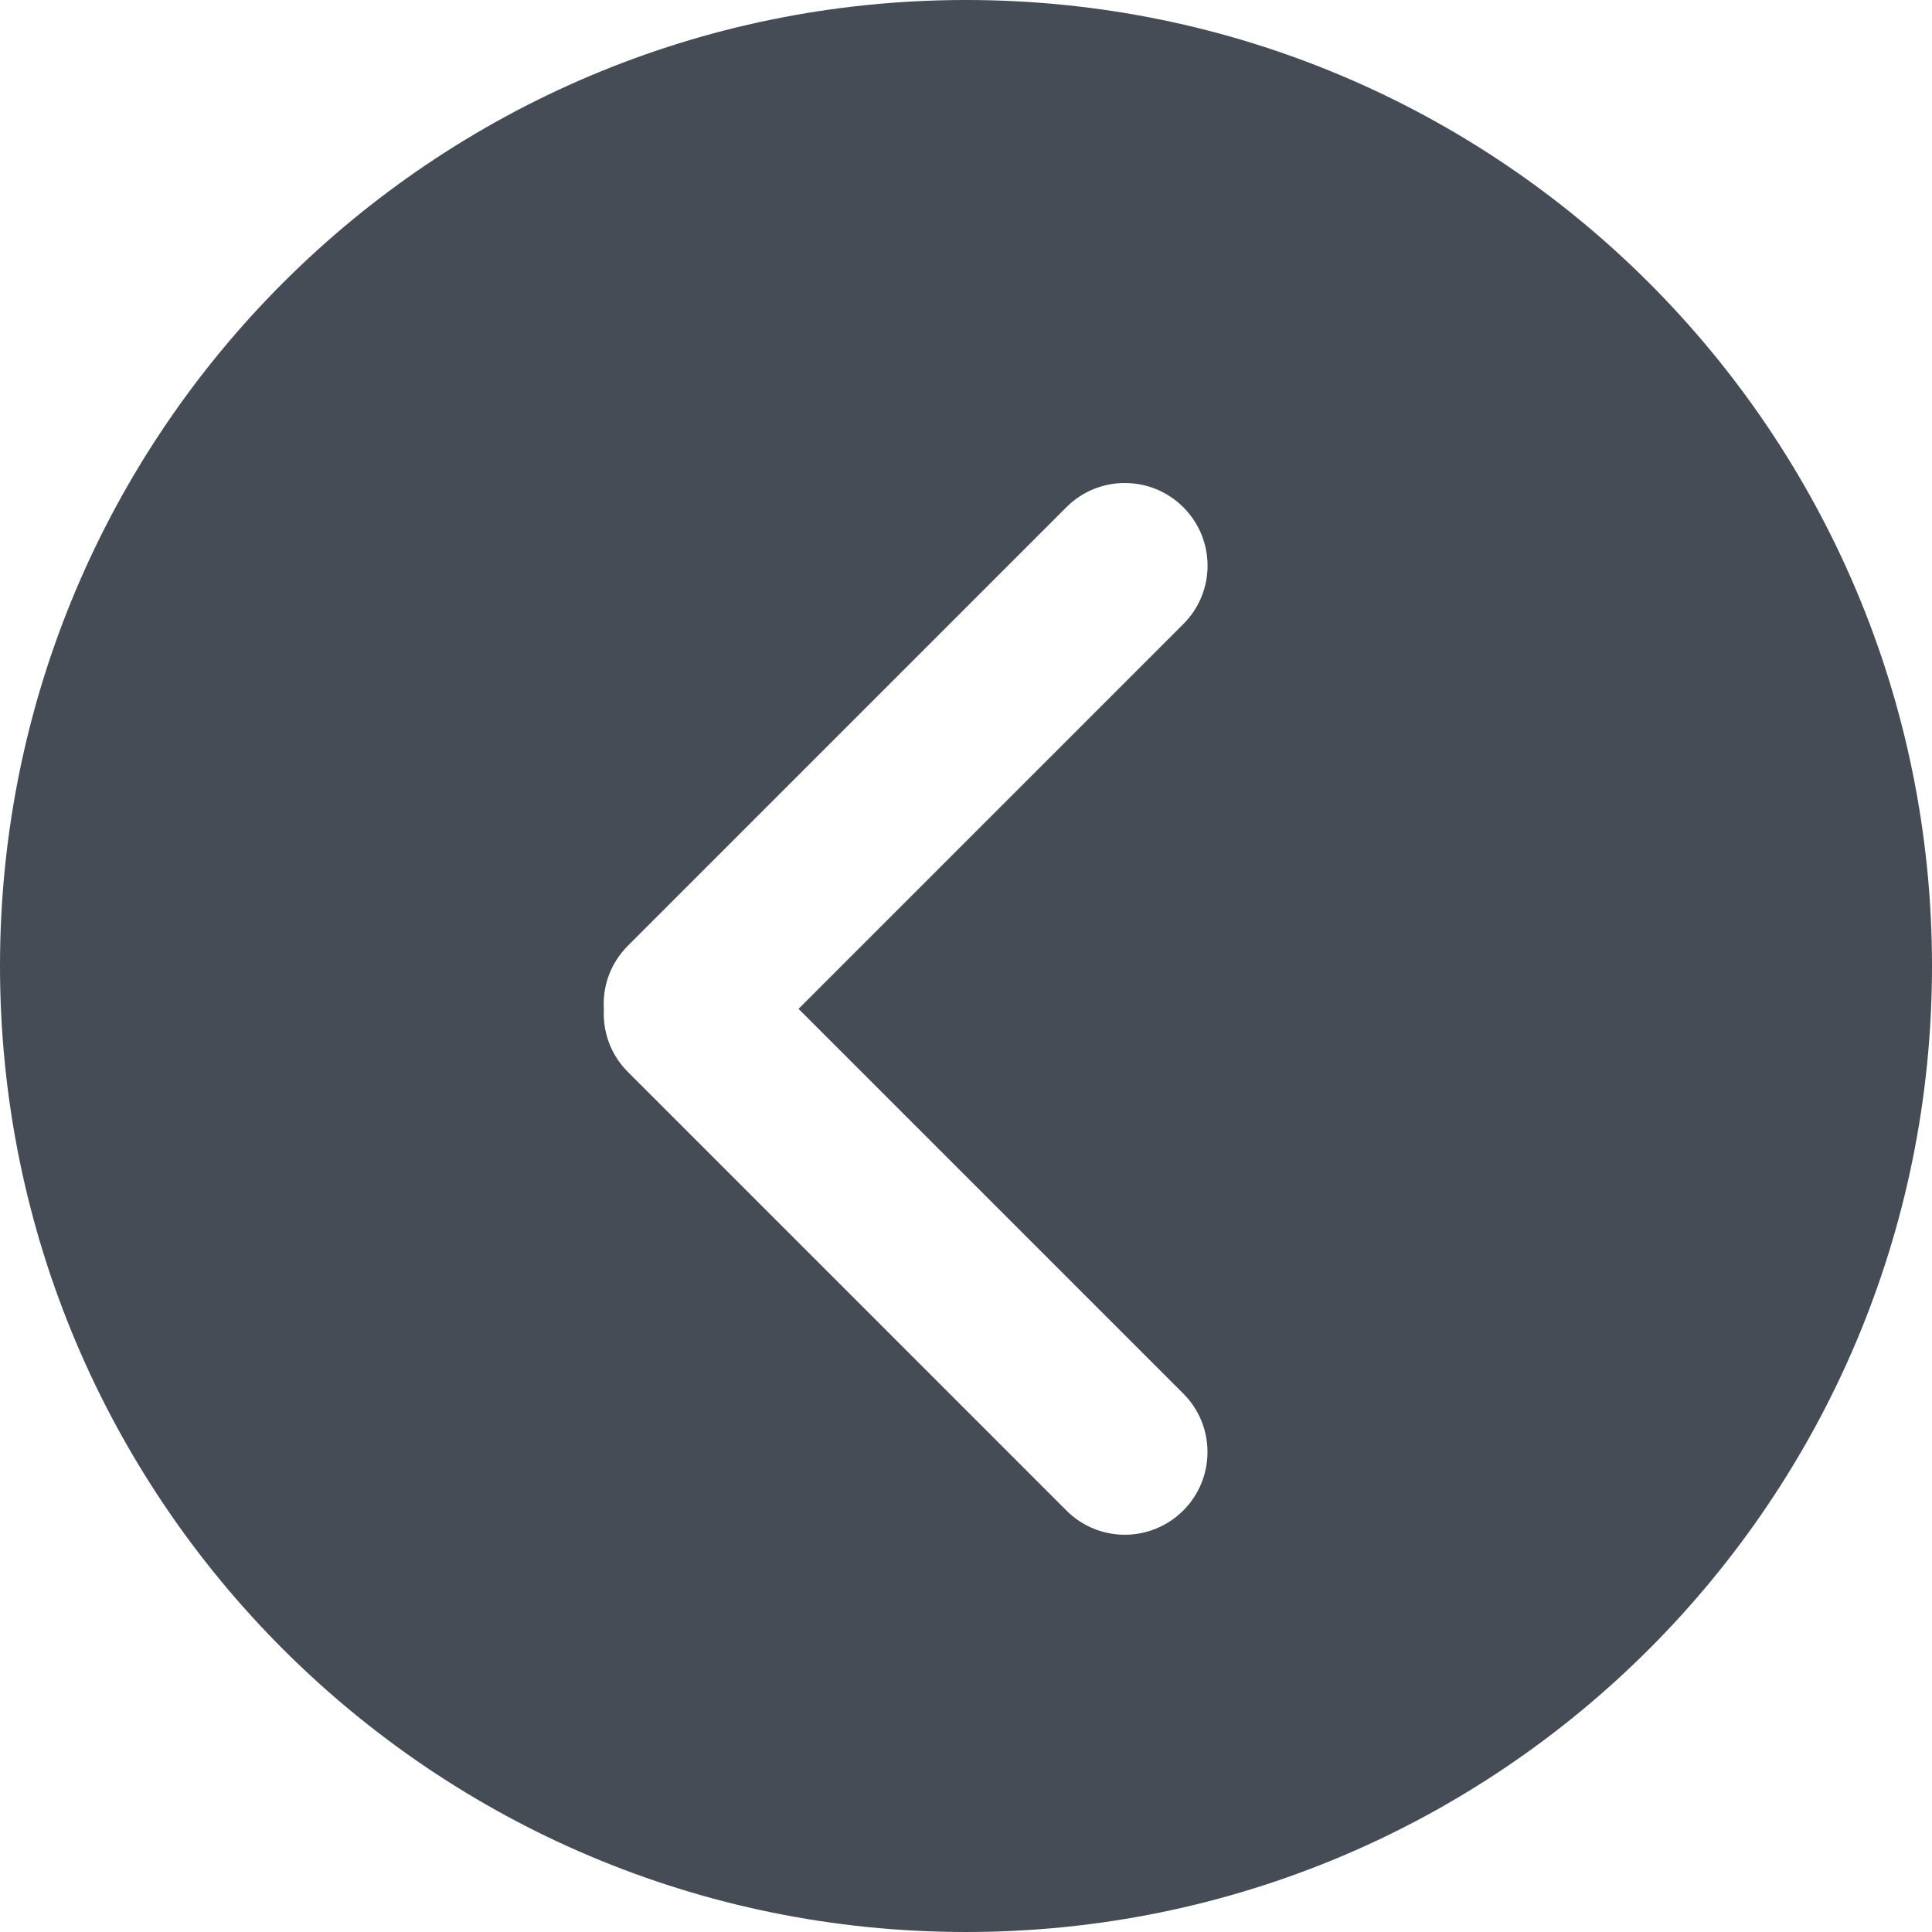 <?xml version="1.0" encoding="UTF-8" standalone="no"?>
<svg width="72px" height="72px" viewBox="0 0 72 72" version="1.1" xmlns="http://www.w3.org/2000/svg" xmlns:xlink="http://www.w3.org/1999/xlink" xmlns:sketch="http://www.bohemiancoding.com/sketch/ns">
    <!-- Generator: Sketch 3.5 (25232) - http://www.bohemiancoding.com/sketch -->
    <title>full-arrow-left</title>
    <desc>Created with Sketch.</desc>
    <defs></defs>
    <g id="Resources" stroke="none" stroke-width="1" fill="none" fill-rule="evenodd" sketch:type="MSPage">
        <path d="M37.597,42.24 L23.256,27.9 C22.051,26.694 20.105,26.699 18.902,27.902 C17.702,29.103 17.698,31.055 18.9,32.256 L35.244,48.6 C35.896,49.253 36.765,49.551 37.616,49.496 C38.456,49.539 39.309,49.241 39.949,48.6 L56.294,32.256 C57.499,31.051 57.494,29.105 56.291,27.902 C55.091,26.702 53.139,26.698 51.937,27.9 L37.597,42.24 Z M0,36 C0,16.118 16.113,0 36,0 C55.882,0 72,16.113 72,36 C72,55.882 55.887,72 36,72 C16.118,72 0,55.887 0,36 Z" id="full-arrow-left" fill="#454C55" sketch:type="MSShapeGroup" transform="translate(36, 36) rotate(-270) translate(-36, -36) "></path>
    </g>
</svg>